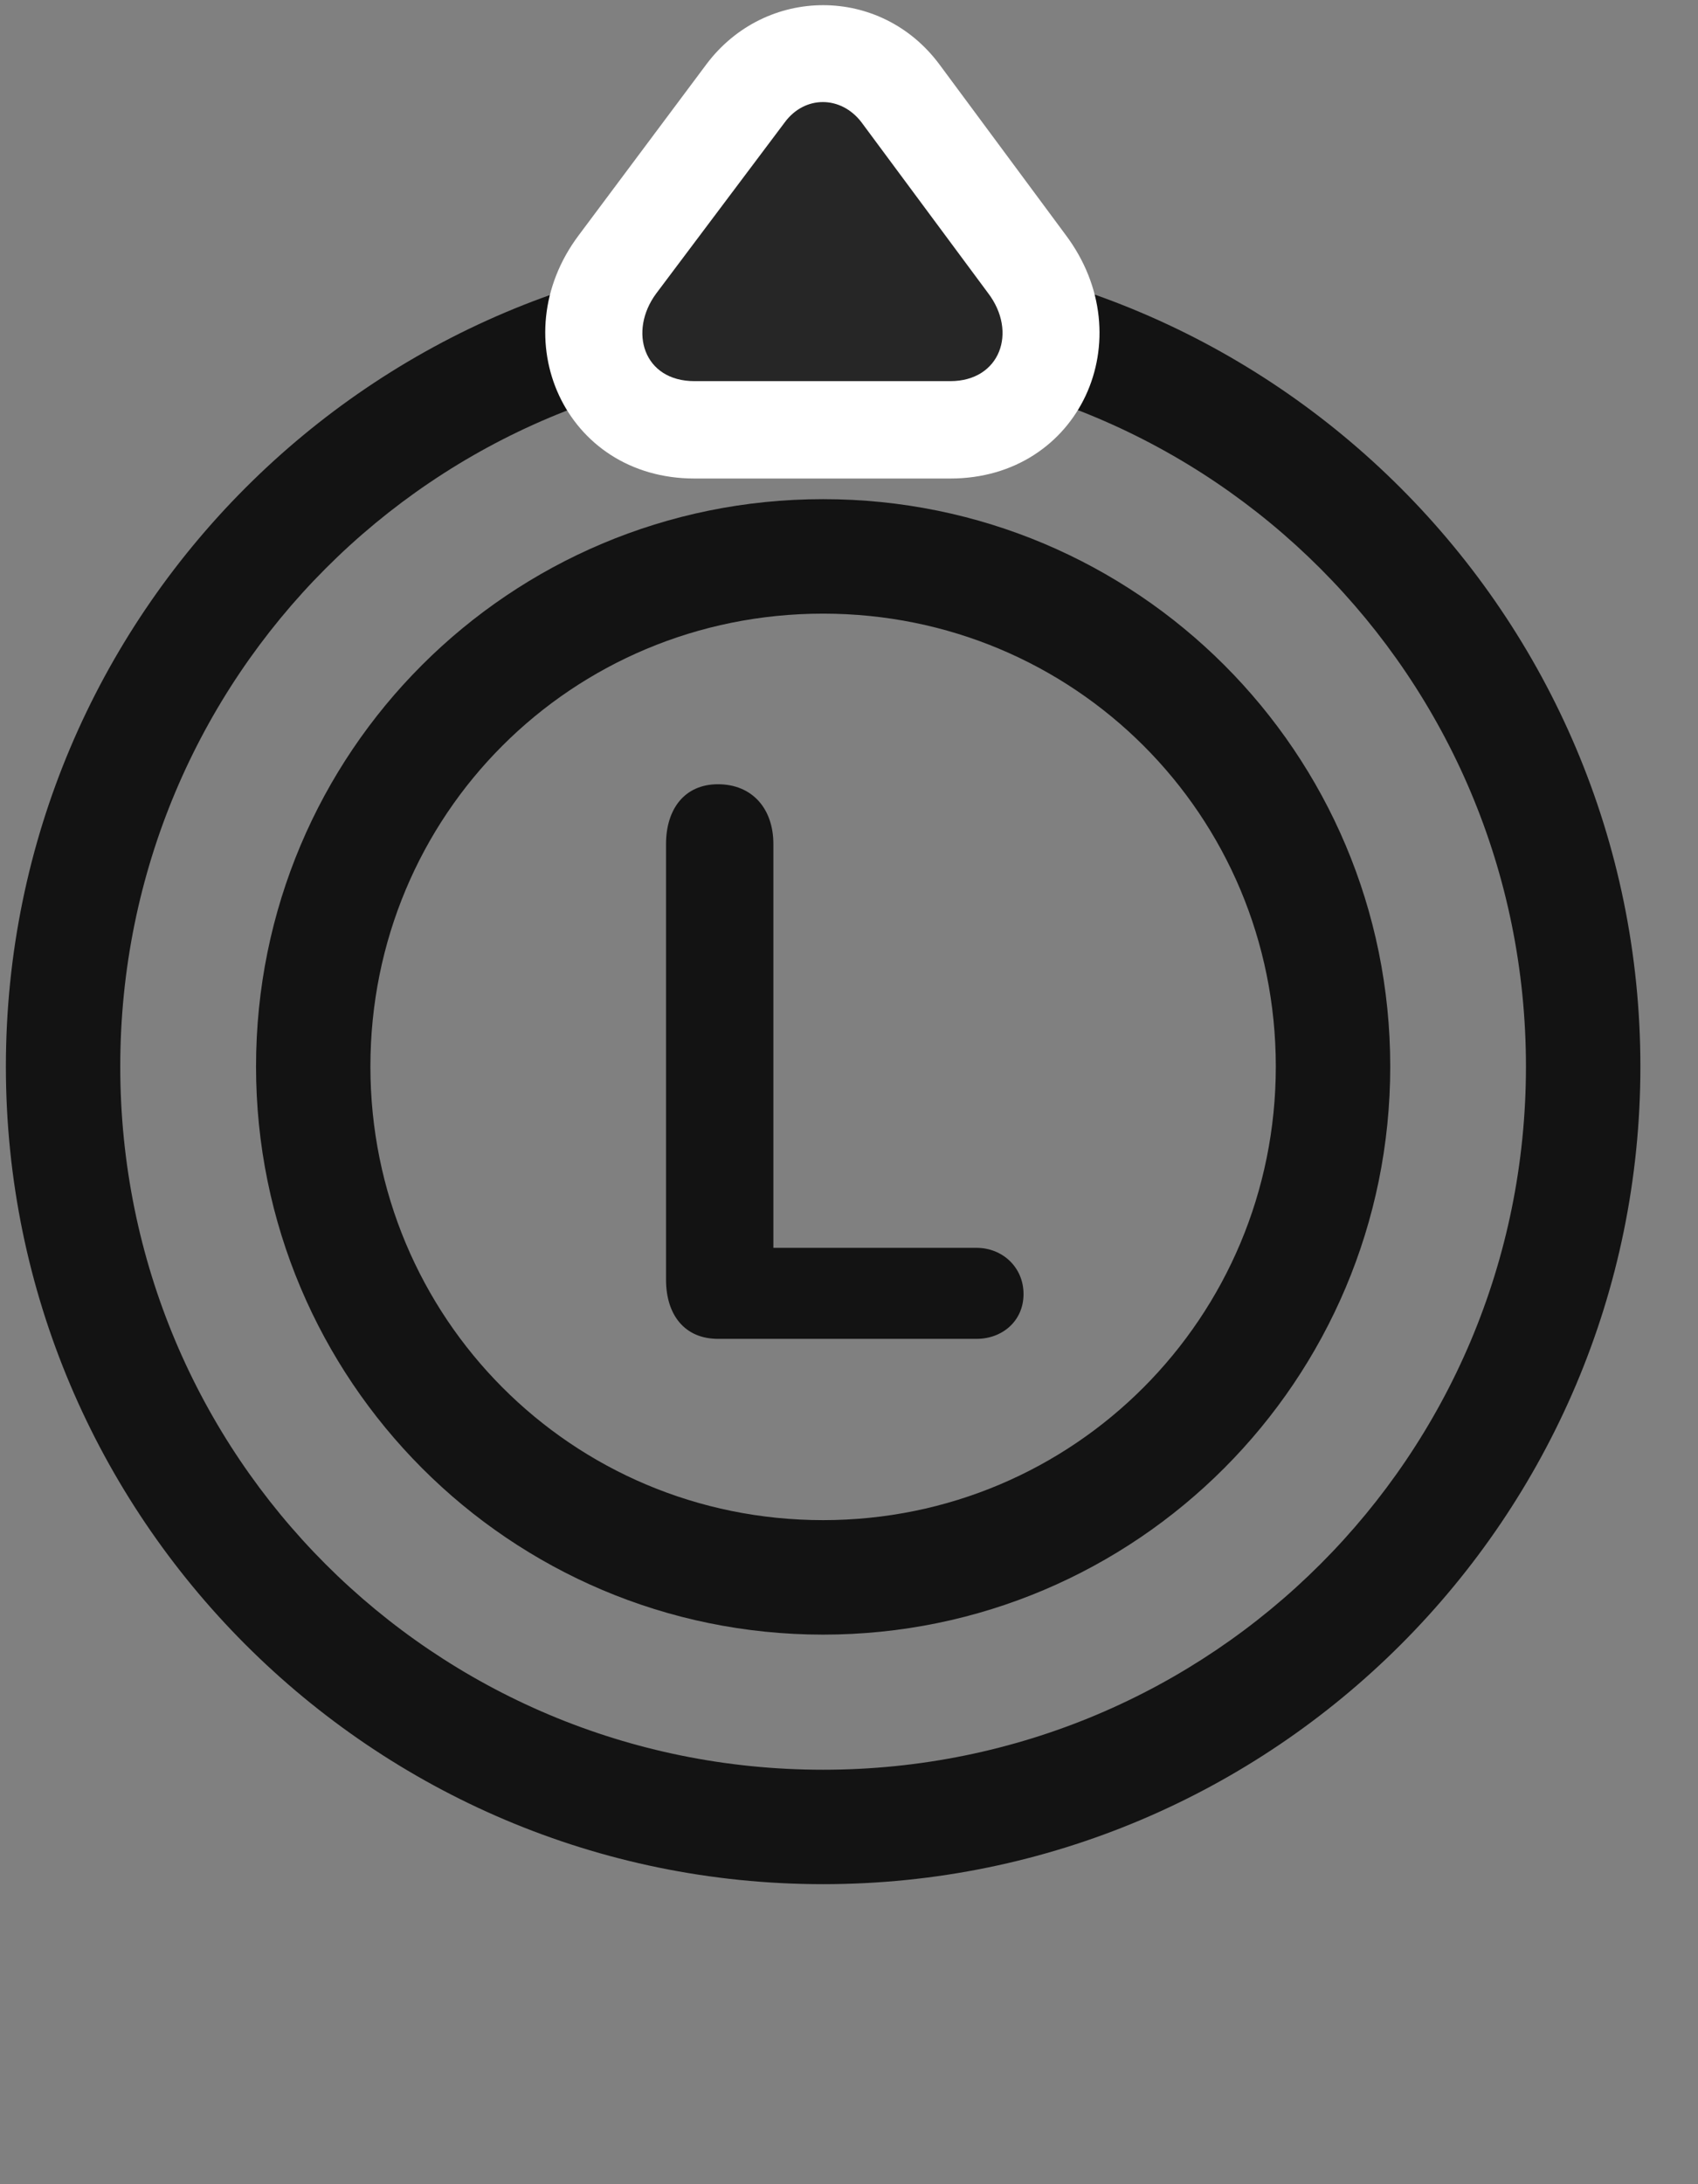 <svg width="28" height="36" viewBox="0 0 28 36" fill="none" xmlns="http://www.w3.org/2000/svg">
<rect x="0" y="0" width="28" height="36" fill="#808080" stroke="none"/>
<g clip-path="url(#clip0_2207_20433)">
<path d="M13.573 31.055C21.003 31.055 27.05 25.02 27.05 17.579C27.05 10.137 21.003 4.09 13.573 4.09C6.132 4.09 0.097 10.137 0.097 17.579C0.097 25.008 6.132 31.055 13.573 31.055ZM13.573 29.169C7.151 29.169 1.983 24 1.983 17.579C1.983 11.157 7.151 5.977 13.573 5.977C19.983 5.977 25.163 11.157 25.163 17.579C25.163 24 19.983 29.169 13.573 29.169Z" fill="black" fill-opacity="0.85"/>
<path d="M11.452 7.887H15.671C17.804 7.887 18.858 5.579 17.57 3.868L15.495 1.067C14.523 -0.246 12.624 -0.234 11.652 1.055L9.542 3.879C8.276 5.567 9.308 7.887 11.452 7.887Z" fill="white"/>
<path d="M11.452 6.282H15.671C16.491 6.282 16.784 5.473 16.292 4.829L14.206 2.016C13.866 1.571 13.269 1.571 12.941 2.016L10.819 4.84C10.362 5.461 10.608 6.282 11.452 6.282Z" fill="black" fill-opacity="0.85"/>
<path d="M13.573 26.942C18.741 26.942 22.925 22.747 22.925 17.579C22.925 12.399 18.741 8.227 13.573 8.227C8.405 8.227 4.222 12.399 4.222 17.579C4.222 22.747 8.405 26.942 13.573 26.942ZM13.573 25.055C9.425 25.055 6.108 21.715 6.108 17.579C6.108 13.43 9.425 10.114 13.573 10.114C17.71 10.114 21.038 13.43 21.038 17.579C21.038 21.715 17.71 25.055 13.573 25.055ZM11.839 22.067H16.105C16.526 22.067 16.878 21.774 16.878 21.329C16.878 20.883 16.526 20.567 16.105 20.567H12.753V13.911C12.753 13.325 12.401 12.926 11.839 12.926C11.288 12.926 10.983 13.336 10.983 13.911V21.094C10.983 21.669 11.288 22.067 11.839 22.067Z" fill="black" fill-opacity="0.85"/>
</g>
<defs>
<clipPath id="clip0_2207_20433">
<rect width="26.953" height="34.998" fill="white" transform="translate(0.097 0.085)"/>
</clipPath>
</defs>
</svg>
